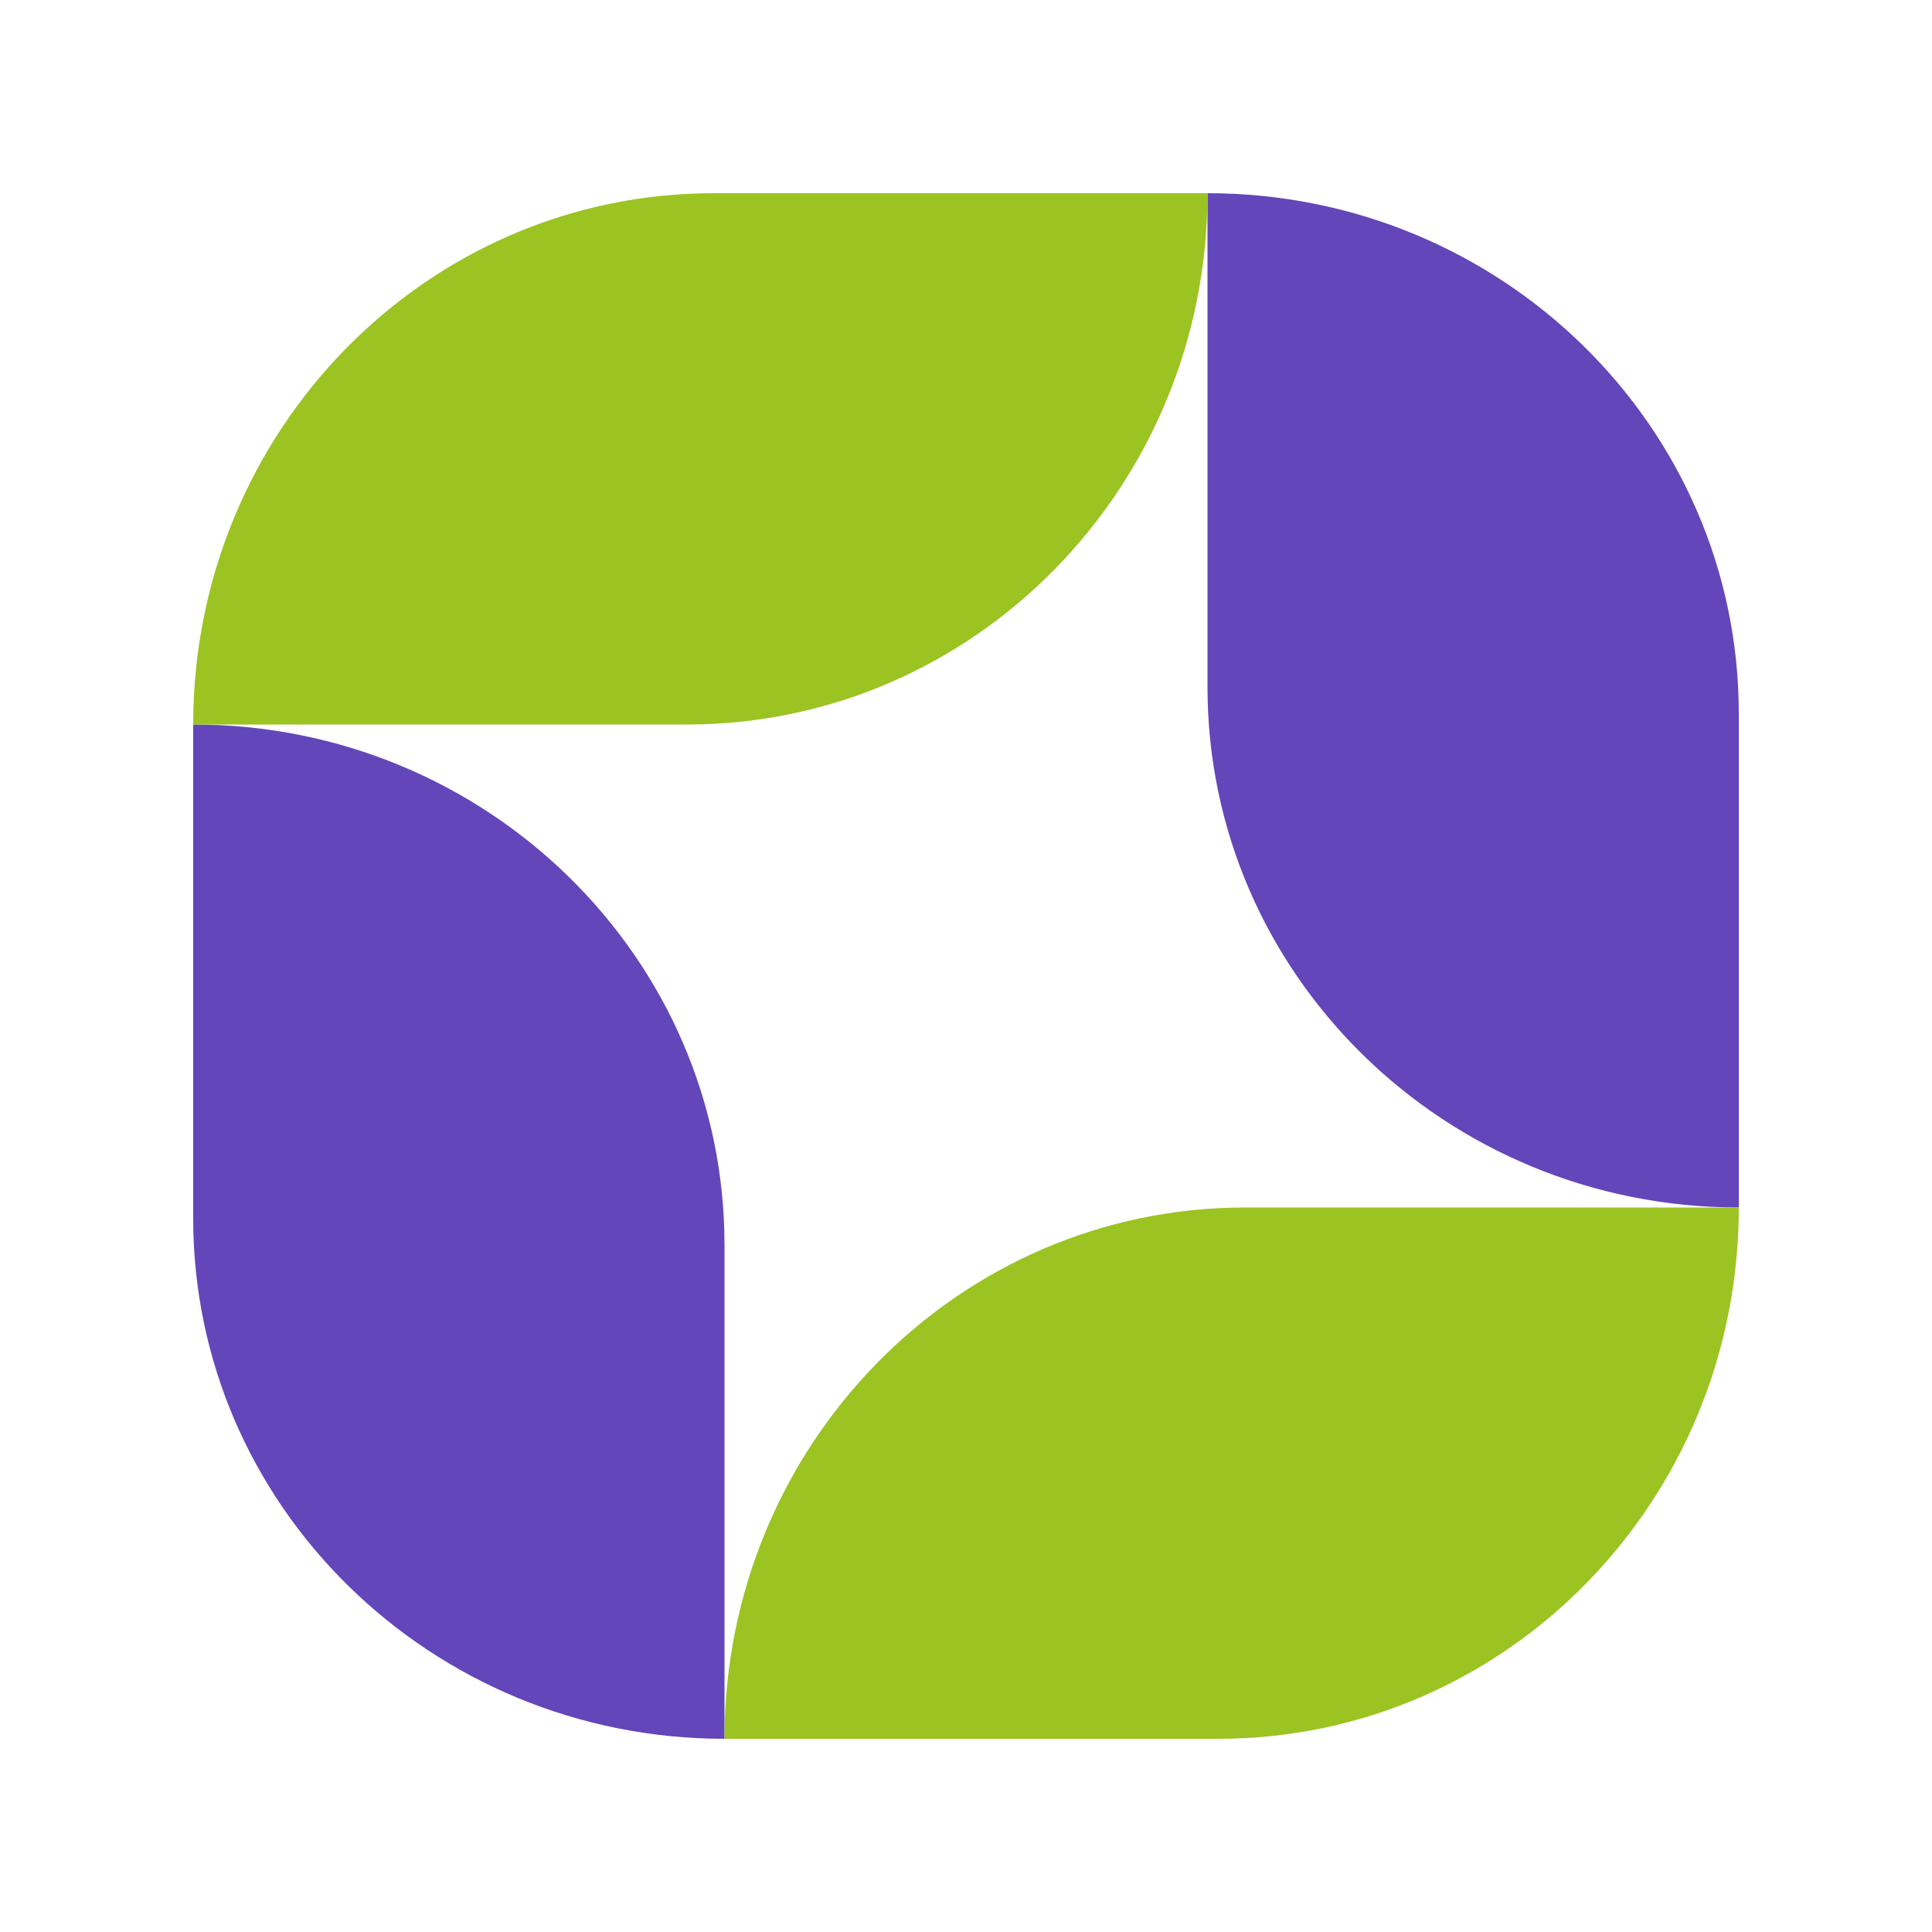 <?xml version="1.0" encoding="UTF-8" standalone="no"?><svg width="40" height="40" fill="none" xmlns="http://www.w3.org/2000/svg"><path d="M4 25.224C4 31.175 8.925 36 15 36V25.776C15 19.825 10.075 15 4 15v10.224zM25 14.224C25 20.175 29.925 25 36 25V14.776C36 8.825 31.075 4 25 4v10.224z" fill="#6346B9"/><path d="M14.776 4C8.825 4 4 8.925 4 15h10.224C20.175 15 25 10.075 25 4H14.776zM25.776 25C19.825 25 15 29.925 15 36h10.224C31.175 36 36 31.075 36 25H25.776z" fill="#9BC322"/></svg>